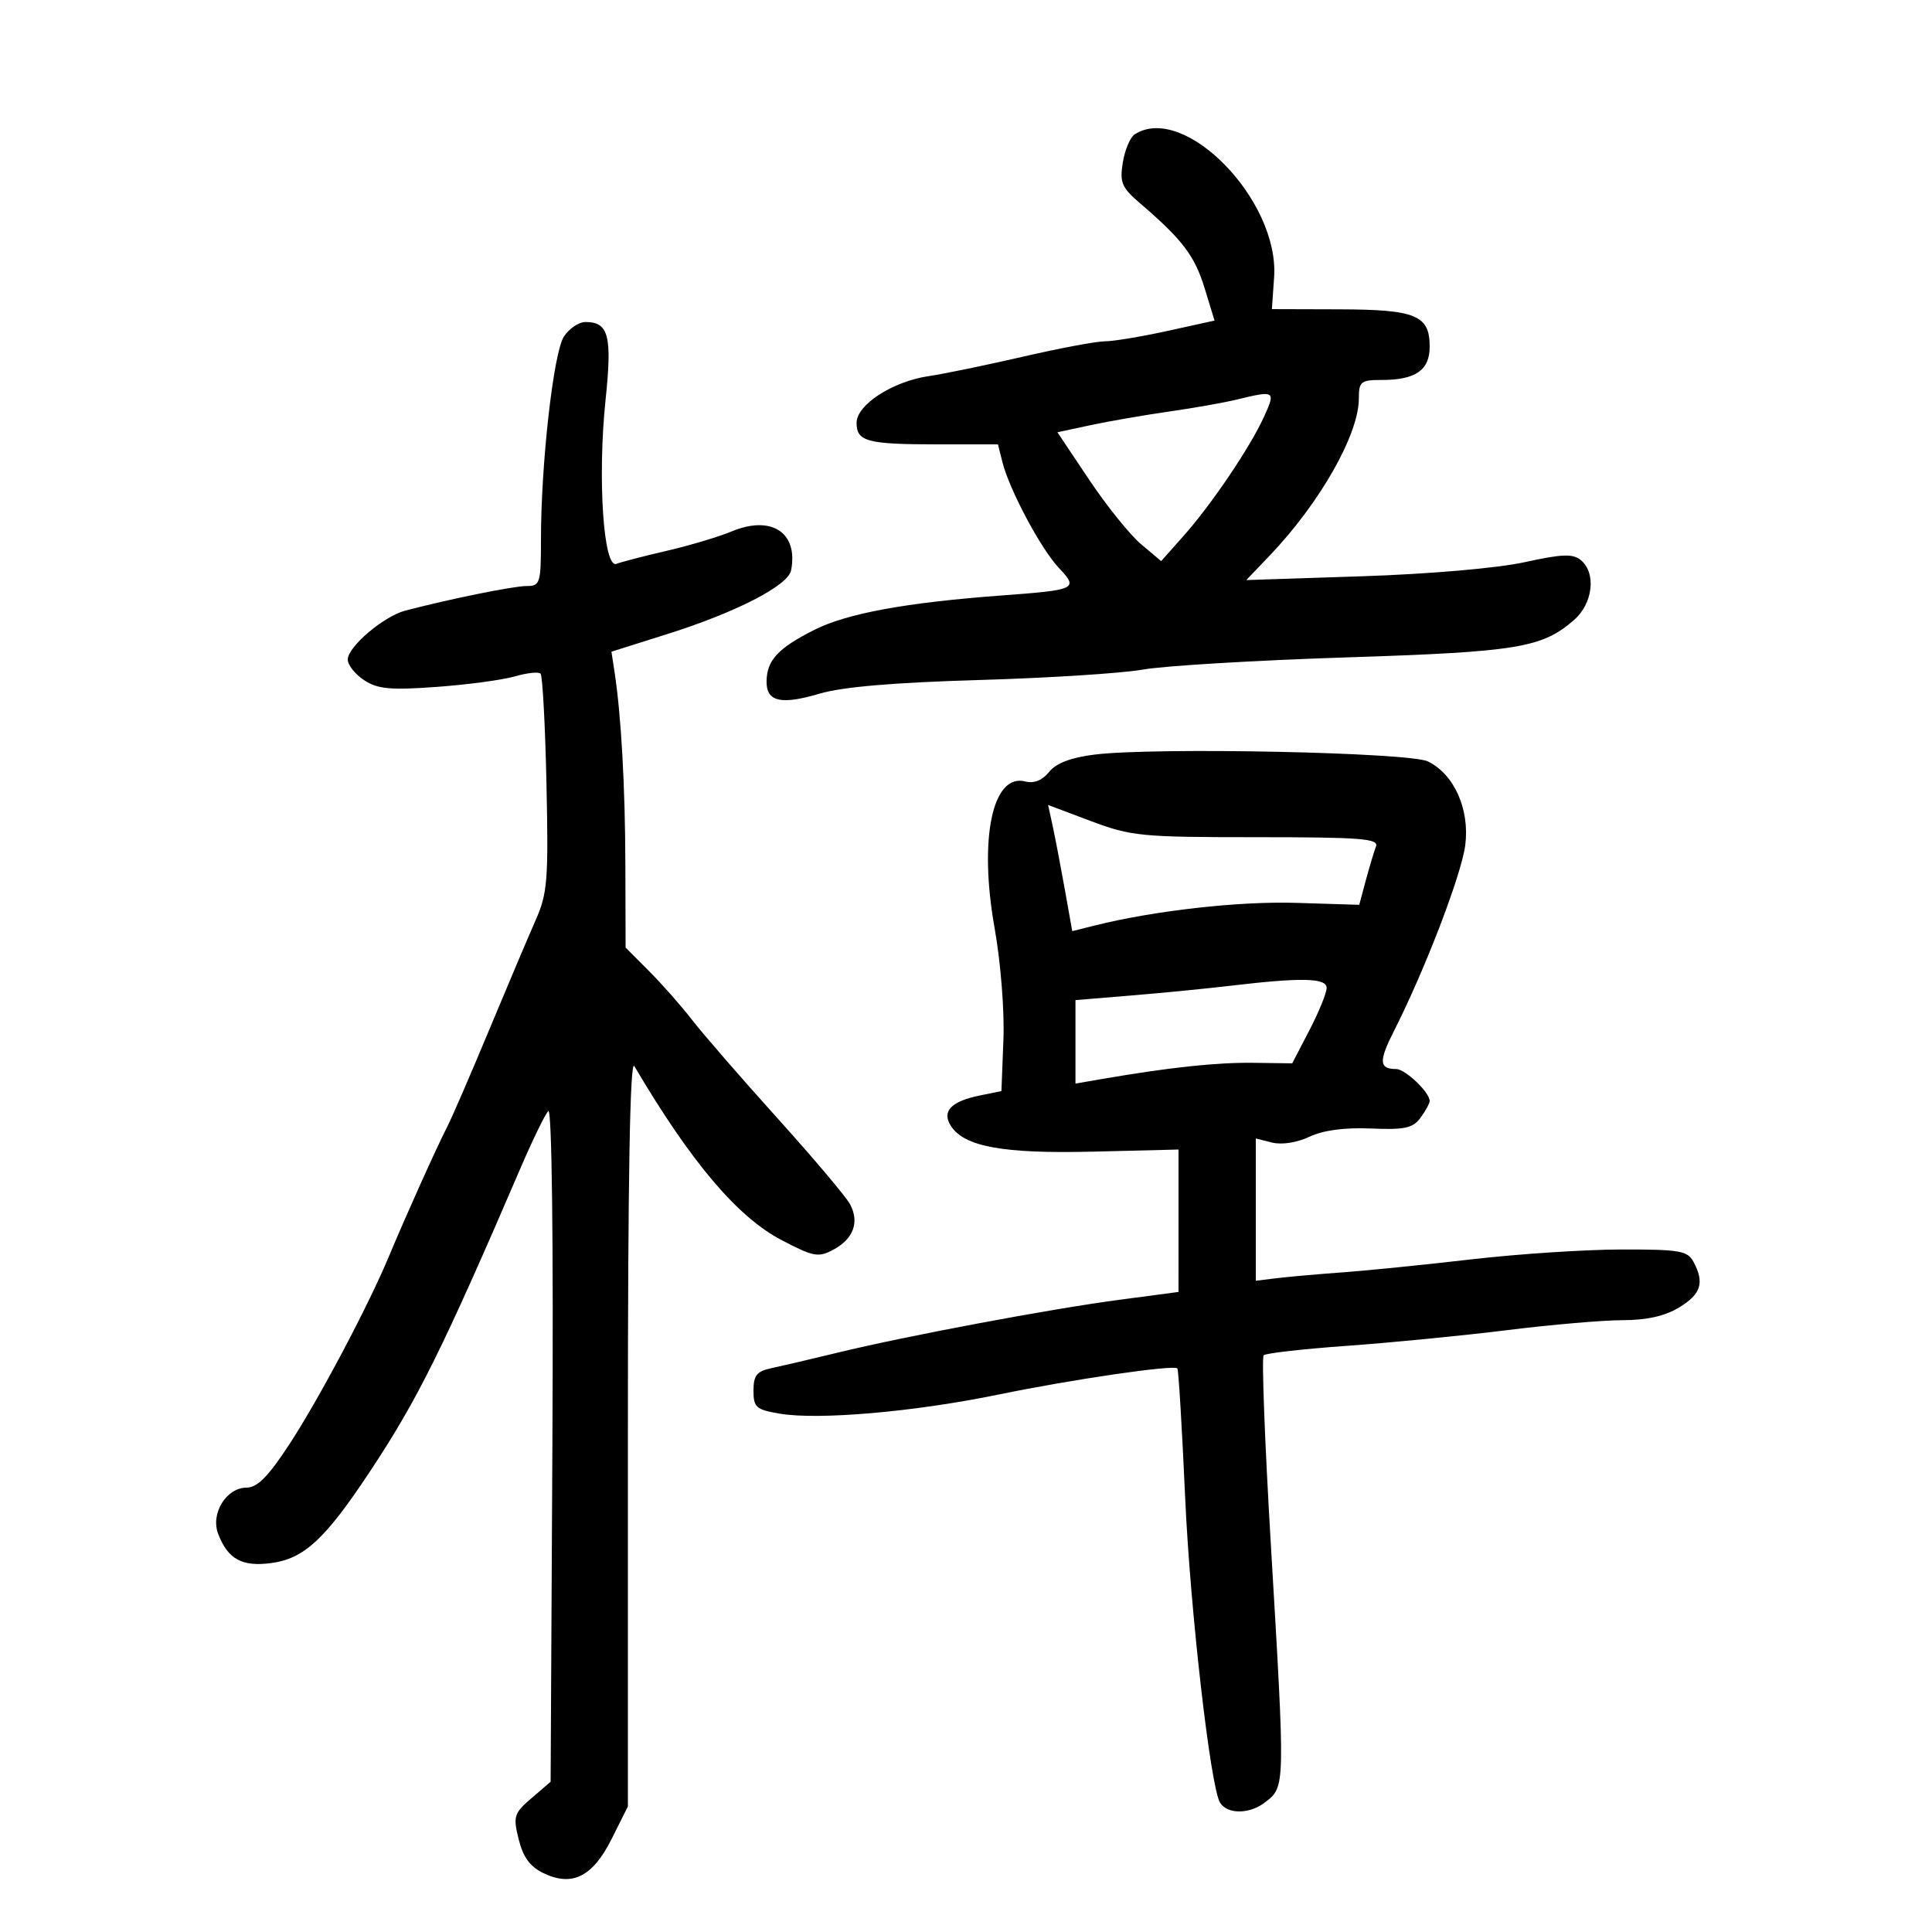 <svg xmlns="http://www.w3.org/2000/svg" width="300" height="300" viewBox="0 0 300 300" version="1.1">
	<path d="M 176.215 20.846 C 175.508 21.295, 174.669 23.264, 174.351 25.222 C 173.842 28.360, 174.170 29.122, 177.112 31.641 C 183.581 37.182, 185.515 39.730, 187.047 44.730 L 188.594 49.781 181.268 51.390 C 177.240 52.276, 172.871 53, 171.560 53 C 170.250 53, 164.525 54.074, 158.839 55.387 C 153.152 56.699, 146.568 58.058, 144.208 58.405 C 138.617 59.228, 133.029 62.841, 133.012 65.643 C 132.996 68.558, 134.647 69, 145.563 69 L 154.962 69 155.648 71.734 C 156.731 76.051, 161.632 85.241, 164.422 88.188 C 167.505 91.446, 167.178 91.603, 155.500 92.467 C 140.731 93.560, 131.579 95.237, 126.508 97.777 C 120.842 100.617, 119.077 102.506, 119.032 105.781 C 118.987 108.971, 121.245 109.496, 127.293 107.703 C 130.807 106.662, 138.842 105.976, 152 105.594 C 162.725 105.282, 174.200 104.551, 177.500 103.968 C 180.800 103.385, 194.975 102.537, 209 102.083 C 235.697 101.220, 239.443 100.604, 244.428 96.257 C 247.358 93.701, 247.890 88.984, 245.475 86.979 C 244.239 85.953, 242.580 86.014, 236.725 87.300 C 232.530 88.222, 221.956 89.137, 211.510 89.482 L 193.520 90.075 197.139 86.288 C 204.960 78.100, 211 67.464, 211 61.878 C 211 59.245, 211.304 59, 214.566 59 C 219.813 59, 222 57.477, 222 53.825 C 222 48.950, 219.868 48.068, 208 48.032 L 197.500 48.001 197.843 43.047 C 198.671 31.100, 183.920 15.957, 176.215 20.846 M 87.566 52.259 C 85.952 54.722, 84.002 71.947, 84.001 83.750 C 84 90.602, 83.876 91, 81.750 91 C 79.731 91, 69.721 93.031, 62.920 94.821 C 59.563 95.705, 54 100.439, 54 102.412 C 54 103.260, 55.147 104.705, 56.548 105.623 C 58.651 107.001, 60.614 107.183, 67.798 106.662 C 72.584 106.315, 78.045 105.582, 79.934 105.033 C 81.822 104.484, 83.622 104.289, 83.934 104.600 C 84.245 104.911, 84.660 112.616, 84.856 121.722 C 85.177 136.675, 85.014 138.725, 83.172 142.889 C 82.050 145.425, 78.789 153.125, 75.926 160 C 73.063 166.875, 70.139 173.625, 69.428 175 C 67.845 178.061, 62.968 188.901, 60.430 195 C 57.211 202.735, 49.547 217.211, 44.945 224.250 C 41.666 229.265, 39.955 231, 38.289 231 C 35.151 231, 32.674 235.012, 33.869 238.156 C 35.371 242.105, 37.573 243.321, 42.121 242.711 C 47.238 242.024, 50.469 239.027, 57.441 228.500 C 64.875 217.277, 68.700 209.561, 80.992 181 C 82.768 176.875, 84.632 173.061, 85.136 172.524 C 85.692 171.932, 85.944 192.246, 85.776 224.107 L 85.500 276.667 82.543 279.210 C 79.797 281.571, 79.655 282.027, 80.543 285.616 C 81.233 288.401, 82.315 289.870, 84.417 290.875 C 88.887 293.012, 92.046 291.408, 94.999 285.499 L 97.499 280.500 97.499 222.176 C 97.500 182.829, 97.825 164.404, 98.500 165.548 C 107.295 180.462, 114.492 188.965, 121.368 192.565 C 126.320 195.158, 127.075 195.298, 129.400 194.053 C 132.530 192.379, 133.485 189.774, 131.993 186.986 C 131.378 185.837, 126.290 179.813, 120.687 173.599 C 115.084 167.385, 109.150 160.550, 107.500 158.410 C 105.850 156.270, 102.845 152.859, 100.821 150.830 L 97.143 147.141 97.107 134.320 C 97.072 122.053, 96.459 111.115, 95.427 104.348 L 94.946 101.195 103.723 98.423 C 114.325 95.074, 122.379 90.924, 122.839 88.573 C 123.988 82.694, 119.782 79.940, 113.600 82.523 C 111.614 83.352, 107.095 84.702, 103.558 85.523 C 100.020 86.343, 96.491 87.258, 95.714 87.556 C 93.702 88.328, 92.767 74.190, 94.030 62.110 C 95.074 52.130, 94.524 50, 90.901 50 C 89.881 50, 88.380 51.016, 87.566 52.259 M 192 62.056 C 190.075 62.524, 185.350 63.358, 181.500 63.910 C 177.650 64.461, 172.181 65.410, 169.347 66.018 L 164.195 67.124 169.127 74.498 C 171.840 78.554, 175.464 83.054, 177.181 84.499 L 180.304 87.127 183.700 83.313 C 188.081 78.394, 194.080 69.526, 196.258 64.750 C 198.121 60.665, 198.010 60.594, 192 62.056 M 169.997 117.168 C 166.311 117.620, 164.021 118.490, 162.912 119.860 C 161.851 121.170, 160.550 121.695, 159.222 121.348 C 154.106 120.010, 151.962 130.223, 154.442 144.113 C 155.391 149.424, 155.985 156.957, 155.810 161.462 L 155.500 169.424 152.157 170.105 C 147.706 171.011, 146.223 172.539, 147.620 174.778 C 149.669 178.061, 155.728 179.169, 169.751 178.825 L 183.001 178.500 183.001 189.556 L 183 200.612 173.750 201.840 C 162.975 203.270, 140.774 207.439, 130 210.055 C 125.875 211.056, 121.263 212.137, 119.750 212.457 C 117.518 212.929, 117 213.583, 117 215.931 C 117 218.536, 117.406 218.893, 121.074 219.512 C 127.106 220.532, 141.963 219.236, 155 216.555 C 166.569 214.175, 182.221 211.888, 182.822 212.489 C 183 212.666, 183.547 221.742, 184.037 232.656 C 184.820 250.059, 187.963 277.514, 189.449 279.917 C 190.593 281.769, 194.079 281.726, 196.488 279.831 C 199.587 277.393, 199.580 277.734, 197.333 239.767 C 196.397 223.964, 195.896 210.771, 196.219 210.448 C 196.541 210.125, 202.362 209.465, 209.153 208.980 C 215.944 208.496, 227.112 207.402, 233.970 206.550 C 240.829 205.697, 248.929 204.998, 251.970 204.996 C 255.717 204.994, 258.548 204.354, 260.750 203.011 C 264.148 200.939, 264.700 199.176, 262.965 195.934 C 262.044 194.214, 260.802 194.002, 251.715 194.020 C 246.097 194.030, 235.650 194.719, 228.500 195.549 C 221.350 196.380, 212.350 197.289, 208.500 197.569 C 204.650 197.849, 200.037 198.257, 198.250 198.476 L 195 198.874 195 187.829 L 195 176.783 197.538 177.420 C 199.032 177.795, 201.418 177.421, 203.333 176.512 C 205.455 175.505, 208.780 175.060, 212.875 175.233 C 218.130 175.456, 219.392 175.182, 220.580 173.559 C 221.361 172.491, 222 171.323, 222 170.962 C 222 169.615, 218.211 166, 216.799 166 C 214.134 166, 214.064 164.807, 216.455 160.088 C 221.295 150.538, 226.963 135.753, 227.529 131.201 C 228.221 125.642, 225.810 120.246, 221.738 118.238 C 218.871 116.825, 179.442 116.009, 169.997 117.168 M 163.456 128.248 C 163.845 130.036, 164.689 134.444, 165.332 138.043 L 166.500 144.585 170 143.711 C 179.268 141.396, 192.403 139.921, 201.281 140.196 L 211.062 140.500 212.086 136.687 C 212.650 134.591, 213.359 132.228, 213.662 131.437 C 214.130 130.218, 211.314 130, 195.130 130 C 177.206 130, 175.641 129.848, 169.397 127.498 L 162.749 124.995 163.456 128.248 M 191 153.076 C 187.425 153.500, 180.563 154.173, 175.750 154.571 L 167 155.296 167 161.776 L 167 168.256 171.250 167.524 C 181.595 165.743, 188.931 164.960, 194.578 165.034 L 200.657 165.114 203.328 159.965 C 204.798 157.133, 206 154.182, 206 153.408 C 206 151.842, 202.126 151.756, 191 153.076" stroke="none" fill="black" fill-rule="evenodd"/>
</svg>
